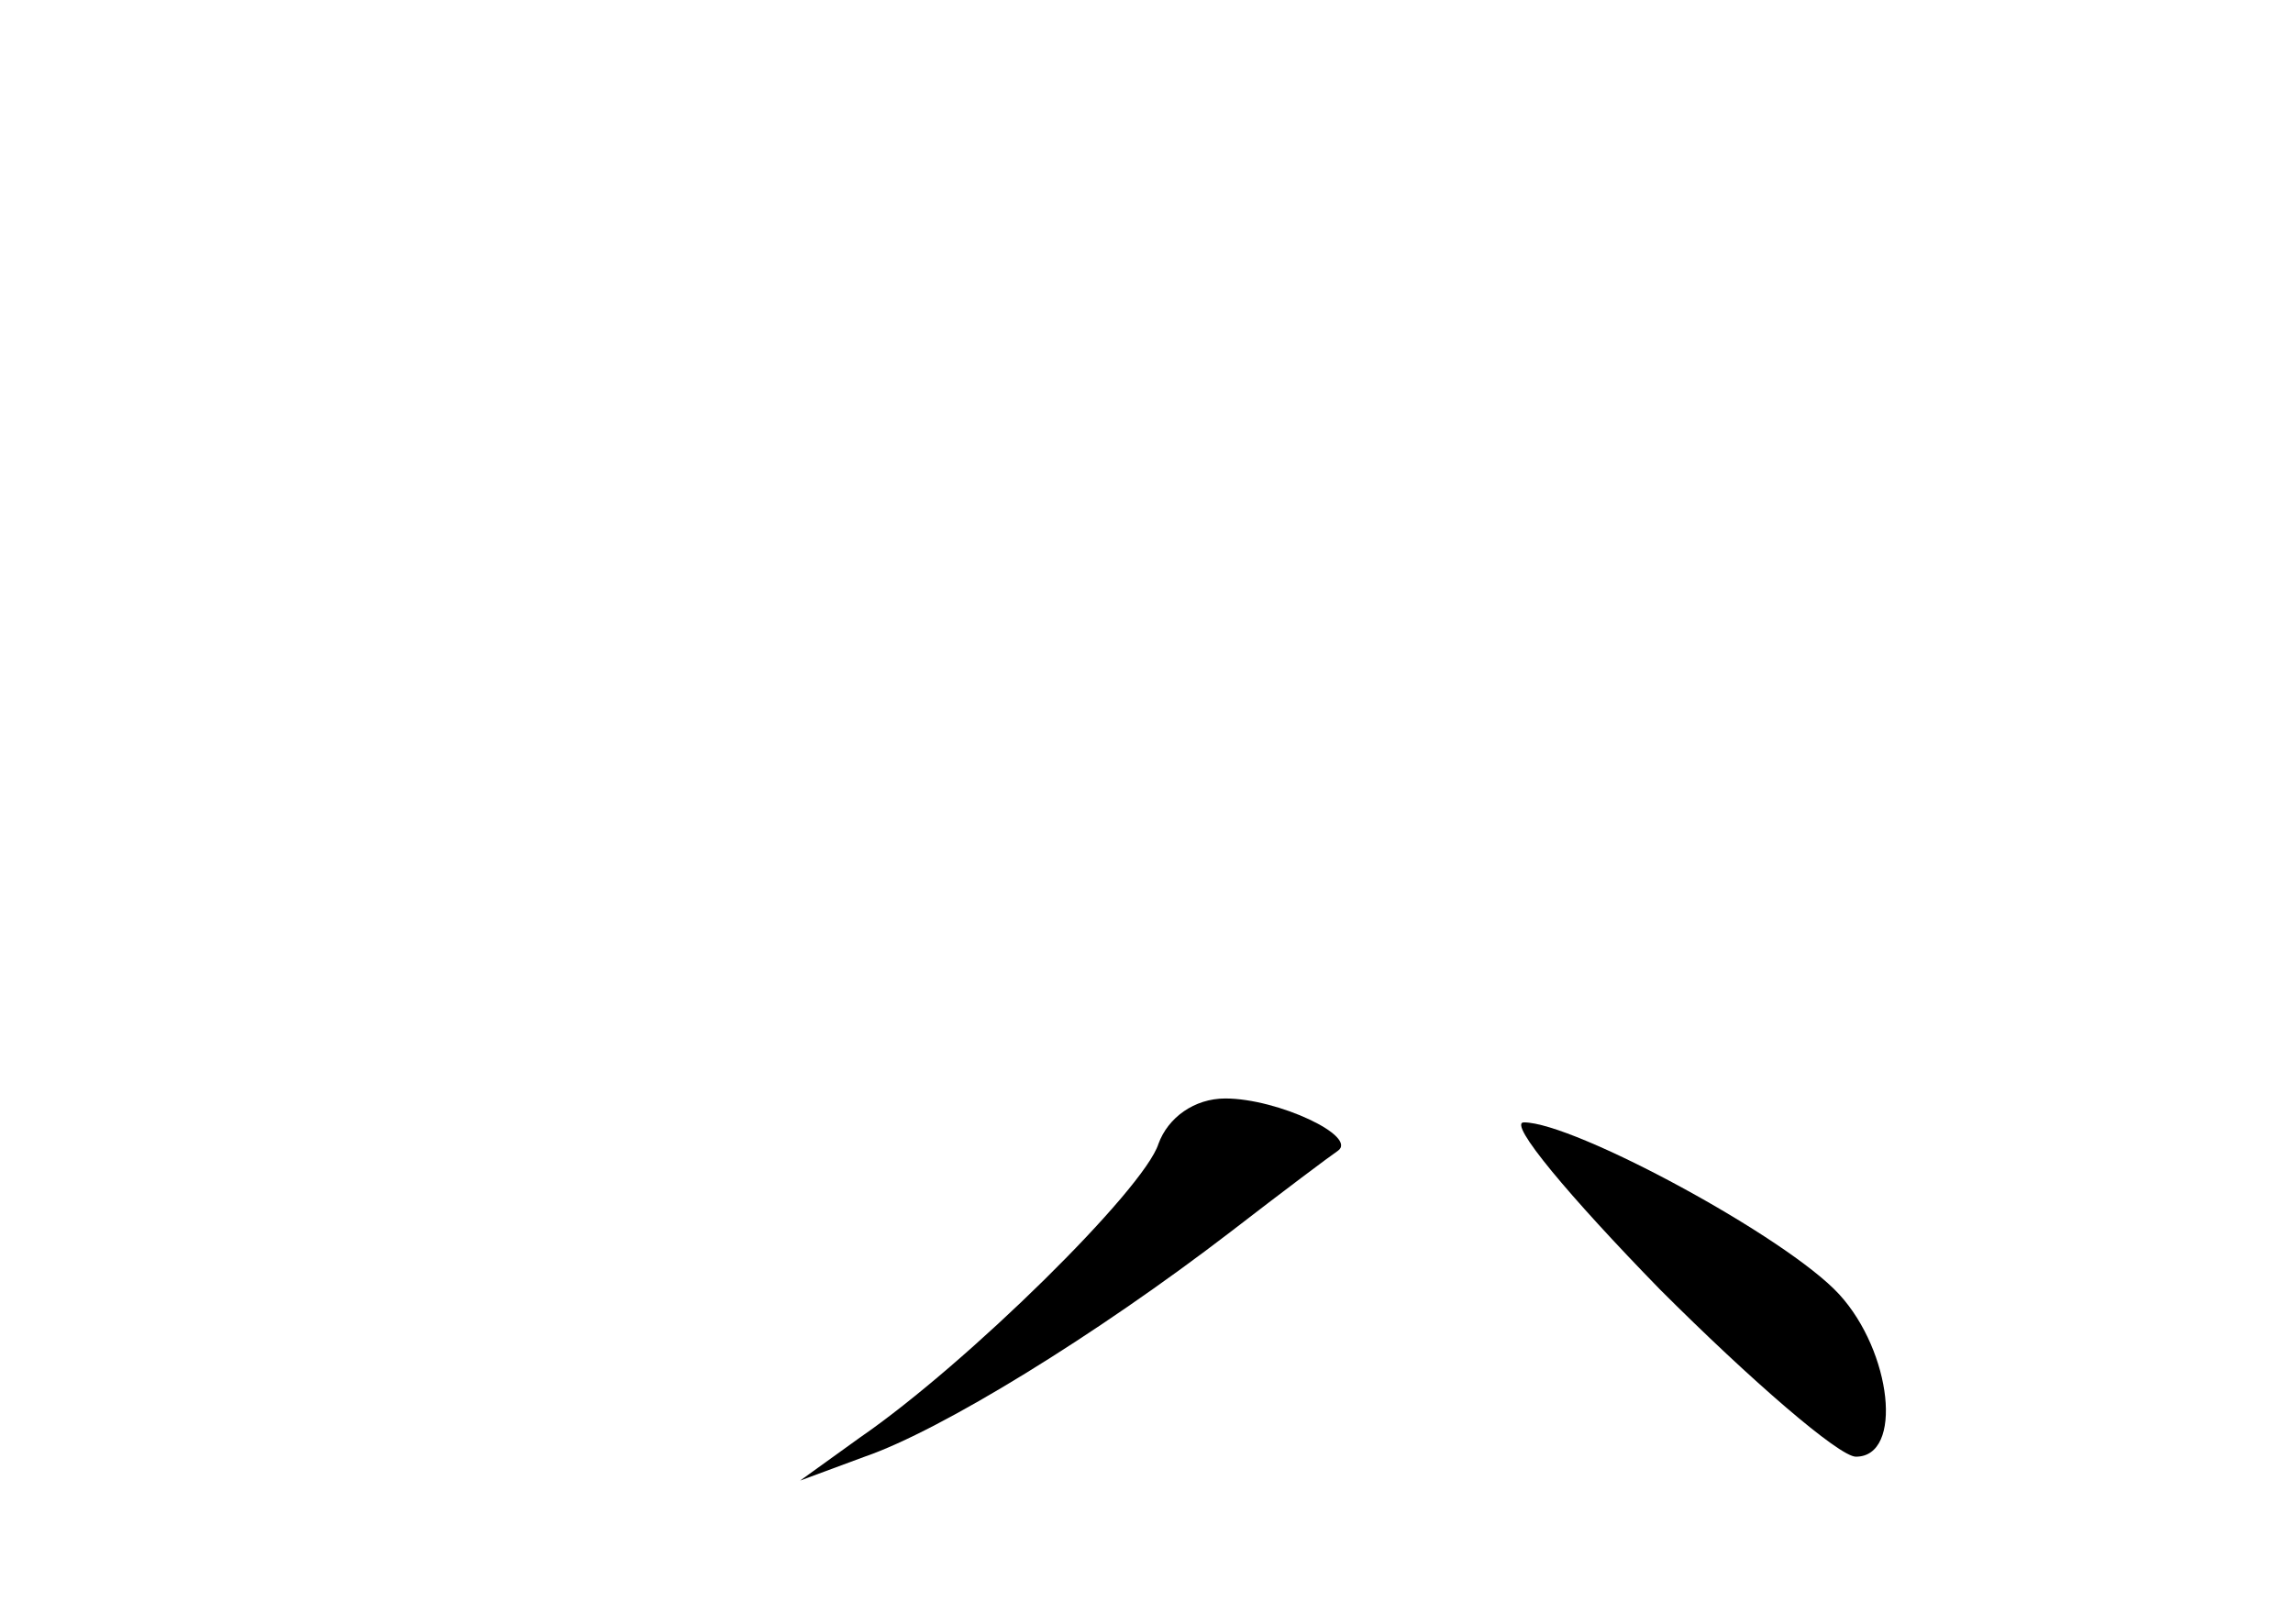 <?xml version="1.0" standalone="no"?>
<!DOCTYPE svg PUBLIC "-//W3C//DTD SVG 20010904//EN"
 "http://www.w3.org/TR/2001/REC-SVG-20010904/DTD/svg10.dtd">
<svg version="1.0" xmlns="http://www.w3.org/2000/svg"
 width="96pt" height="68pt" viewBox="0 0 96 68"
 preserveAspectRatio="xMidYMid meet">
<g transform="translate(0,68) scale(0.1,-0.1)"
fill="#000000" stroke="none">
<path d="M485 201 c-6 -19 -80 -92 -125 -123 l-25 -18 27 10 c32 11 97 51 153
94 22 17 42 32 45 34 9 6 -25 22 -47 22 -13 0 -24 -8 -28 -19z"/>
<path d="M695 140 c38 -38 75 -70 82 -70 20 0 15 44 -7 68 -22 24 -111 72
-132 72 -7 0 19 -31 57 -70z"/>
</g>
</svg>
